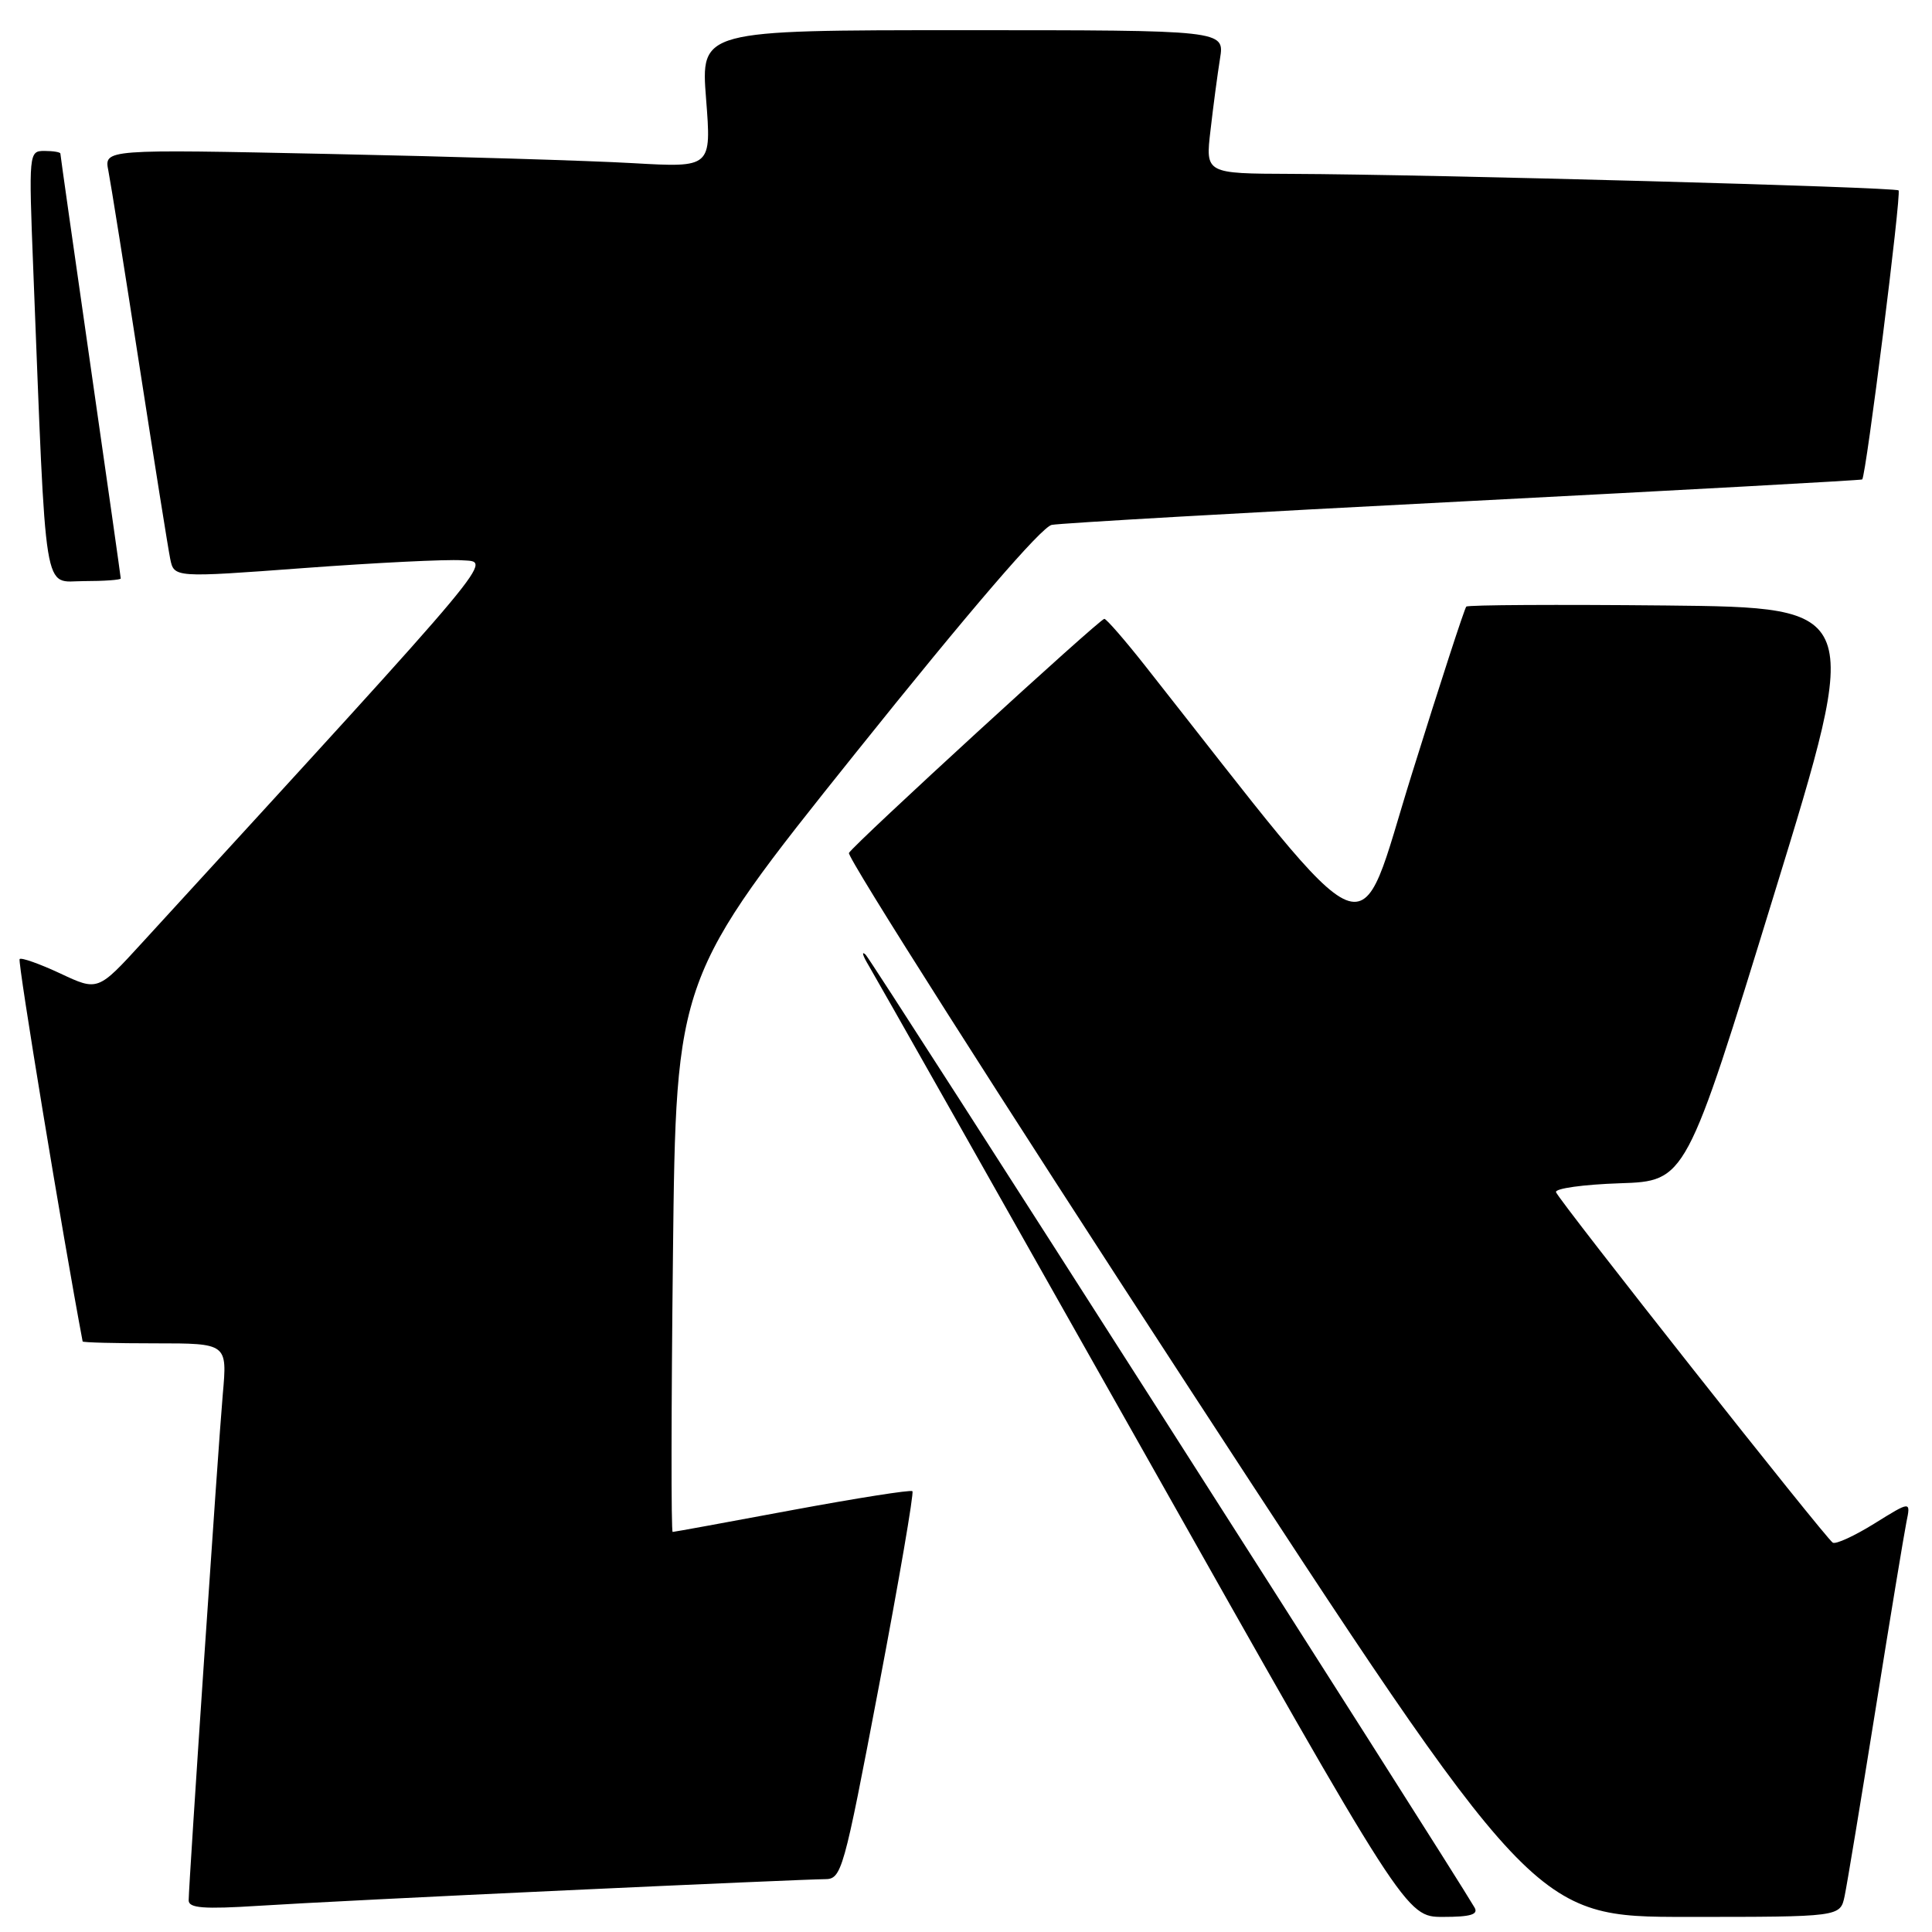 <?xml version="1.0" encoding="UTF-8" standalone="no"?>
<!DOCTYPE svg PUBLIC "-//W3C//DTD SVG 1.1//EN" "http://www.w3.org/Graphics/SVG/1.1/DTD/svg11.dtd" >
<svg xmlns="http://www.w3.org/2000/svg" xmlns:xlink="http://www.w3.org/1999/xlink" version="1.1" viewBox="0 0 256 256">
 <g >
 <path fill="currentColor"
d=" M 195.38 252.75 C 191.73 246.53 115.51 127.26 114.70 126.50 C 114.11 125.95 114.31 126.62 115.14 128.00 C 115.97 129.38 132.32 158.29 151.48 192.25 C 186.30 254.00 186.30 254.00 191.21 254.00 C 194.86 254.00 195.93 253.68 195.38 252.75 Z  M 244.42 251.25 C 244.74 249.74 246.58 238.60 248.52 226.50 C 250.45 214.40 252.30 203.24 252.61 201.69 C 253.19 198.88 253.19 198.88 248.38 201.87 C 245.74 203.51 243.25 204.66 242.85 204.41 C 241.89 203.82 206.59 159.11 206.18 157.97 C 206.00 157.48 209.81 156.95 214.63 156.79 C 223.40 156.50 223.40 156.50 235.08 118.50 C 246.77 80.50 246.77 80.50 220.73 80.23 C 206.42 80.09 194.51 80.15 194.29 80.38 C 194.06 80.61 190.81 90.58 187.08 102.55 C 179.59 126.51 183.02 127.89 151.76 88.25 C 149.05 84.81 146.60 82.00 146.33 82.00 C 145.72 82.00 113.28 111.73 112.49 113.02 C 112.18 113.52 132.48 145.45 157.60 183.97 C 203.28 254.00 203.28 254.00 223.56 254.00 C 243.84 254.00 243.84 254.00 244.42 251.25 Z  M 75.20 250.47 C 92.64 249.66 107.96 249.00 109.26 249.00 C 111.53 249.00 111.75 248.21 116.45 223.49 C 119.12 209.45 121.12 197.80 120.90 197.59 C 120.68 197.38 113.53 198.51 105.00 200.09 C 96.47 201.68 89.33 202.99 89.13 202.99 C 88.92 203.00 88.94 186.46 89.17 166.25 C 89.58 129.50 89.58 129.50 113.40 99.74 C 128.49 80.89 138.00 69.83 139.36 69.55 C 140.54 69.32 165.12 67.91 194.00 66.43 C 222.88 64.94 246.61 63.64 246.75 63.53 C 247.25 63.14 251.97 25.63 251.57 25.23 C 251.12 24.79 189.63 23.11 171.11 23.04 C 159.72 23.00 159.72 23.00 160.40 17.25 C 160.76 14.09 161.33 9.81 161.66 7.75 C 162.26 4.00 162.26 4.00 127.55 4.00 C 92.85 4.00 92.85 4.00 93.56 13.11 C 94.27 22.21 94.27 22.21 83.89 21.62 C 78.17 21.29 60.07 20.74 43.64 20.40 C 13.79 19.77 13.79 19.77 14.36 22.63 C 14.67 24.21 16.53 35.85 18.48 48.50 C 20.44 61.15 22.27 72.64 22.55 74.03 C 23.06 76.55 23.06 76.55 40.28 75.27 C 49.75 74.57 59.16 74.10 61.18 74.24 C 65.16 74.52 66.95 72.38 18.84 124.91 C 12.97 131.33 12.97 131.33 7.99 128.99 C 5.25 127.71 2.82 126.85 2.60 127.08 C 2.31 127.38 8.31 163.77 10.95 177.75 C 10.98 177.89 15.30 178.00 20.56 178.00 C 30.12 178.00 30.12 178.00 29.52 184.75 C 28.90 191.83 25.01 249.54 25.00 251.81 C 25.00 252.84 26.99 252.99 34.25 252.53 C 39.34 252.20 57.77 251.27 75.20 250.47 Z  M 16.00 76.65 C 16.00 76.46 14.20 63.79 12.00 48.50 C 9.80 33.21 8.00 20.54 8.00 20.35 C 8.00 20.16 7.05 20.00 5.89 20.00 C 3.82 20.00 3.80 20.21 4.41 35.75 C 6.17 80.25 5.64 77.00 11.11 77.00 C 13.80 77.00 16.00 76.84 16.00 76.65 Z "/>
</g>
</svg>